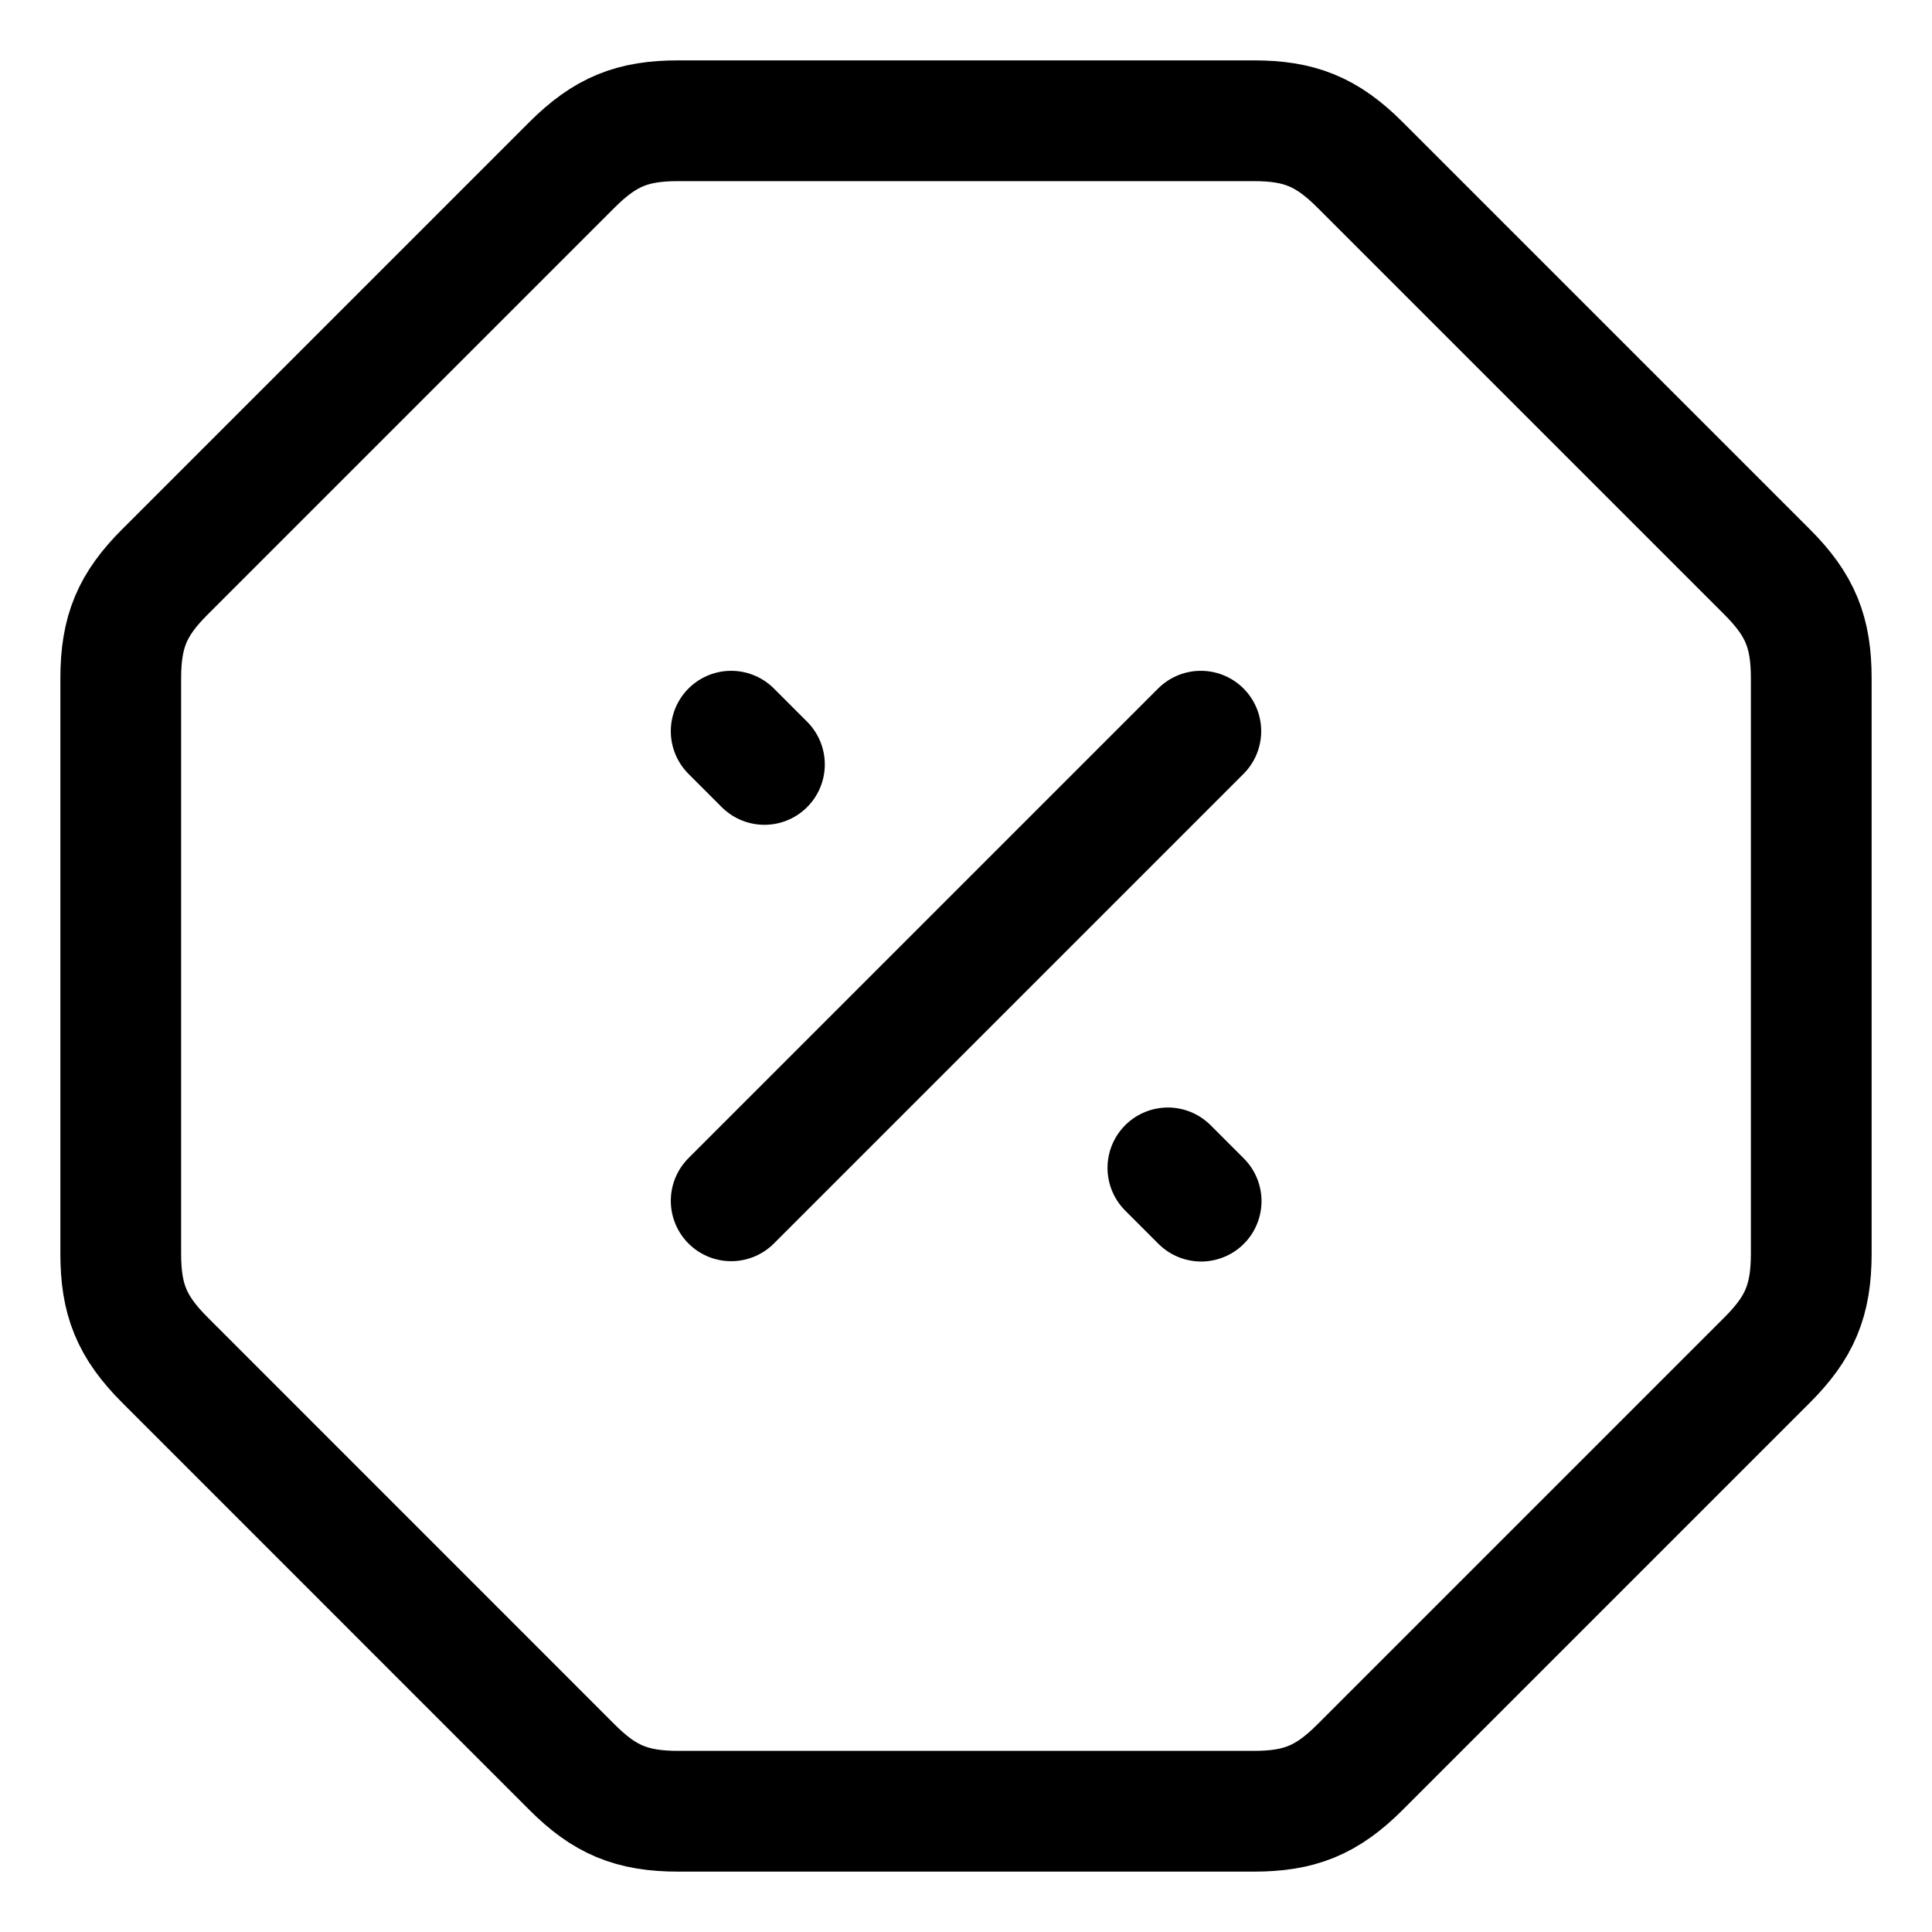 <svg width="24" height="24" viewBox="0 0 24 24" fill="none" xmlns="http://www.w3.org/2000/svg">
<path d="M9.496 9.496L9.083 9.083M14.921 14.921L14.508 14.508M9.083 14.917L14.917 9.083M7.106 2.047C7.52 1.634 7.859 1.5 8.427 1.5H15.573C16.14 1.5 16.481 1.634 16.894 2.047L21.953 7.106C22.366 7.519 22.5 7.859 22.5 8.427V15.573C22.5 16.157 22.354 16.493 21.953 16.894L16.894 21.953C16.481 22.366 16.14 22.5 15.573 22.5H8.427C7.843 22.5 7.507 22.354 7.106 21.953L2.048 16.894C1.634 16.48 1.5 16.14 1.5 15.573V8.427C1.5 7.843 1.646 7.507 2.047 7.106L7.106 2.047Z" stroke="black" stroke-width="1.5" stroke-linecap="round" stroke-linejoin="round"/>
</svg>
